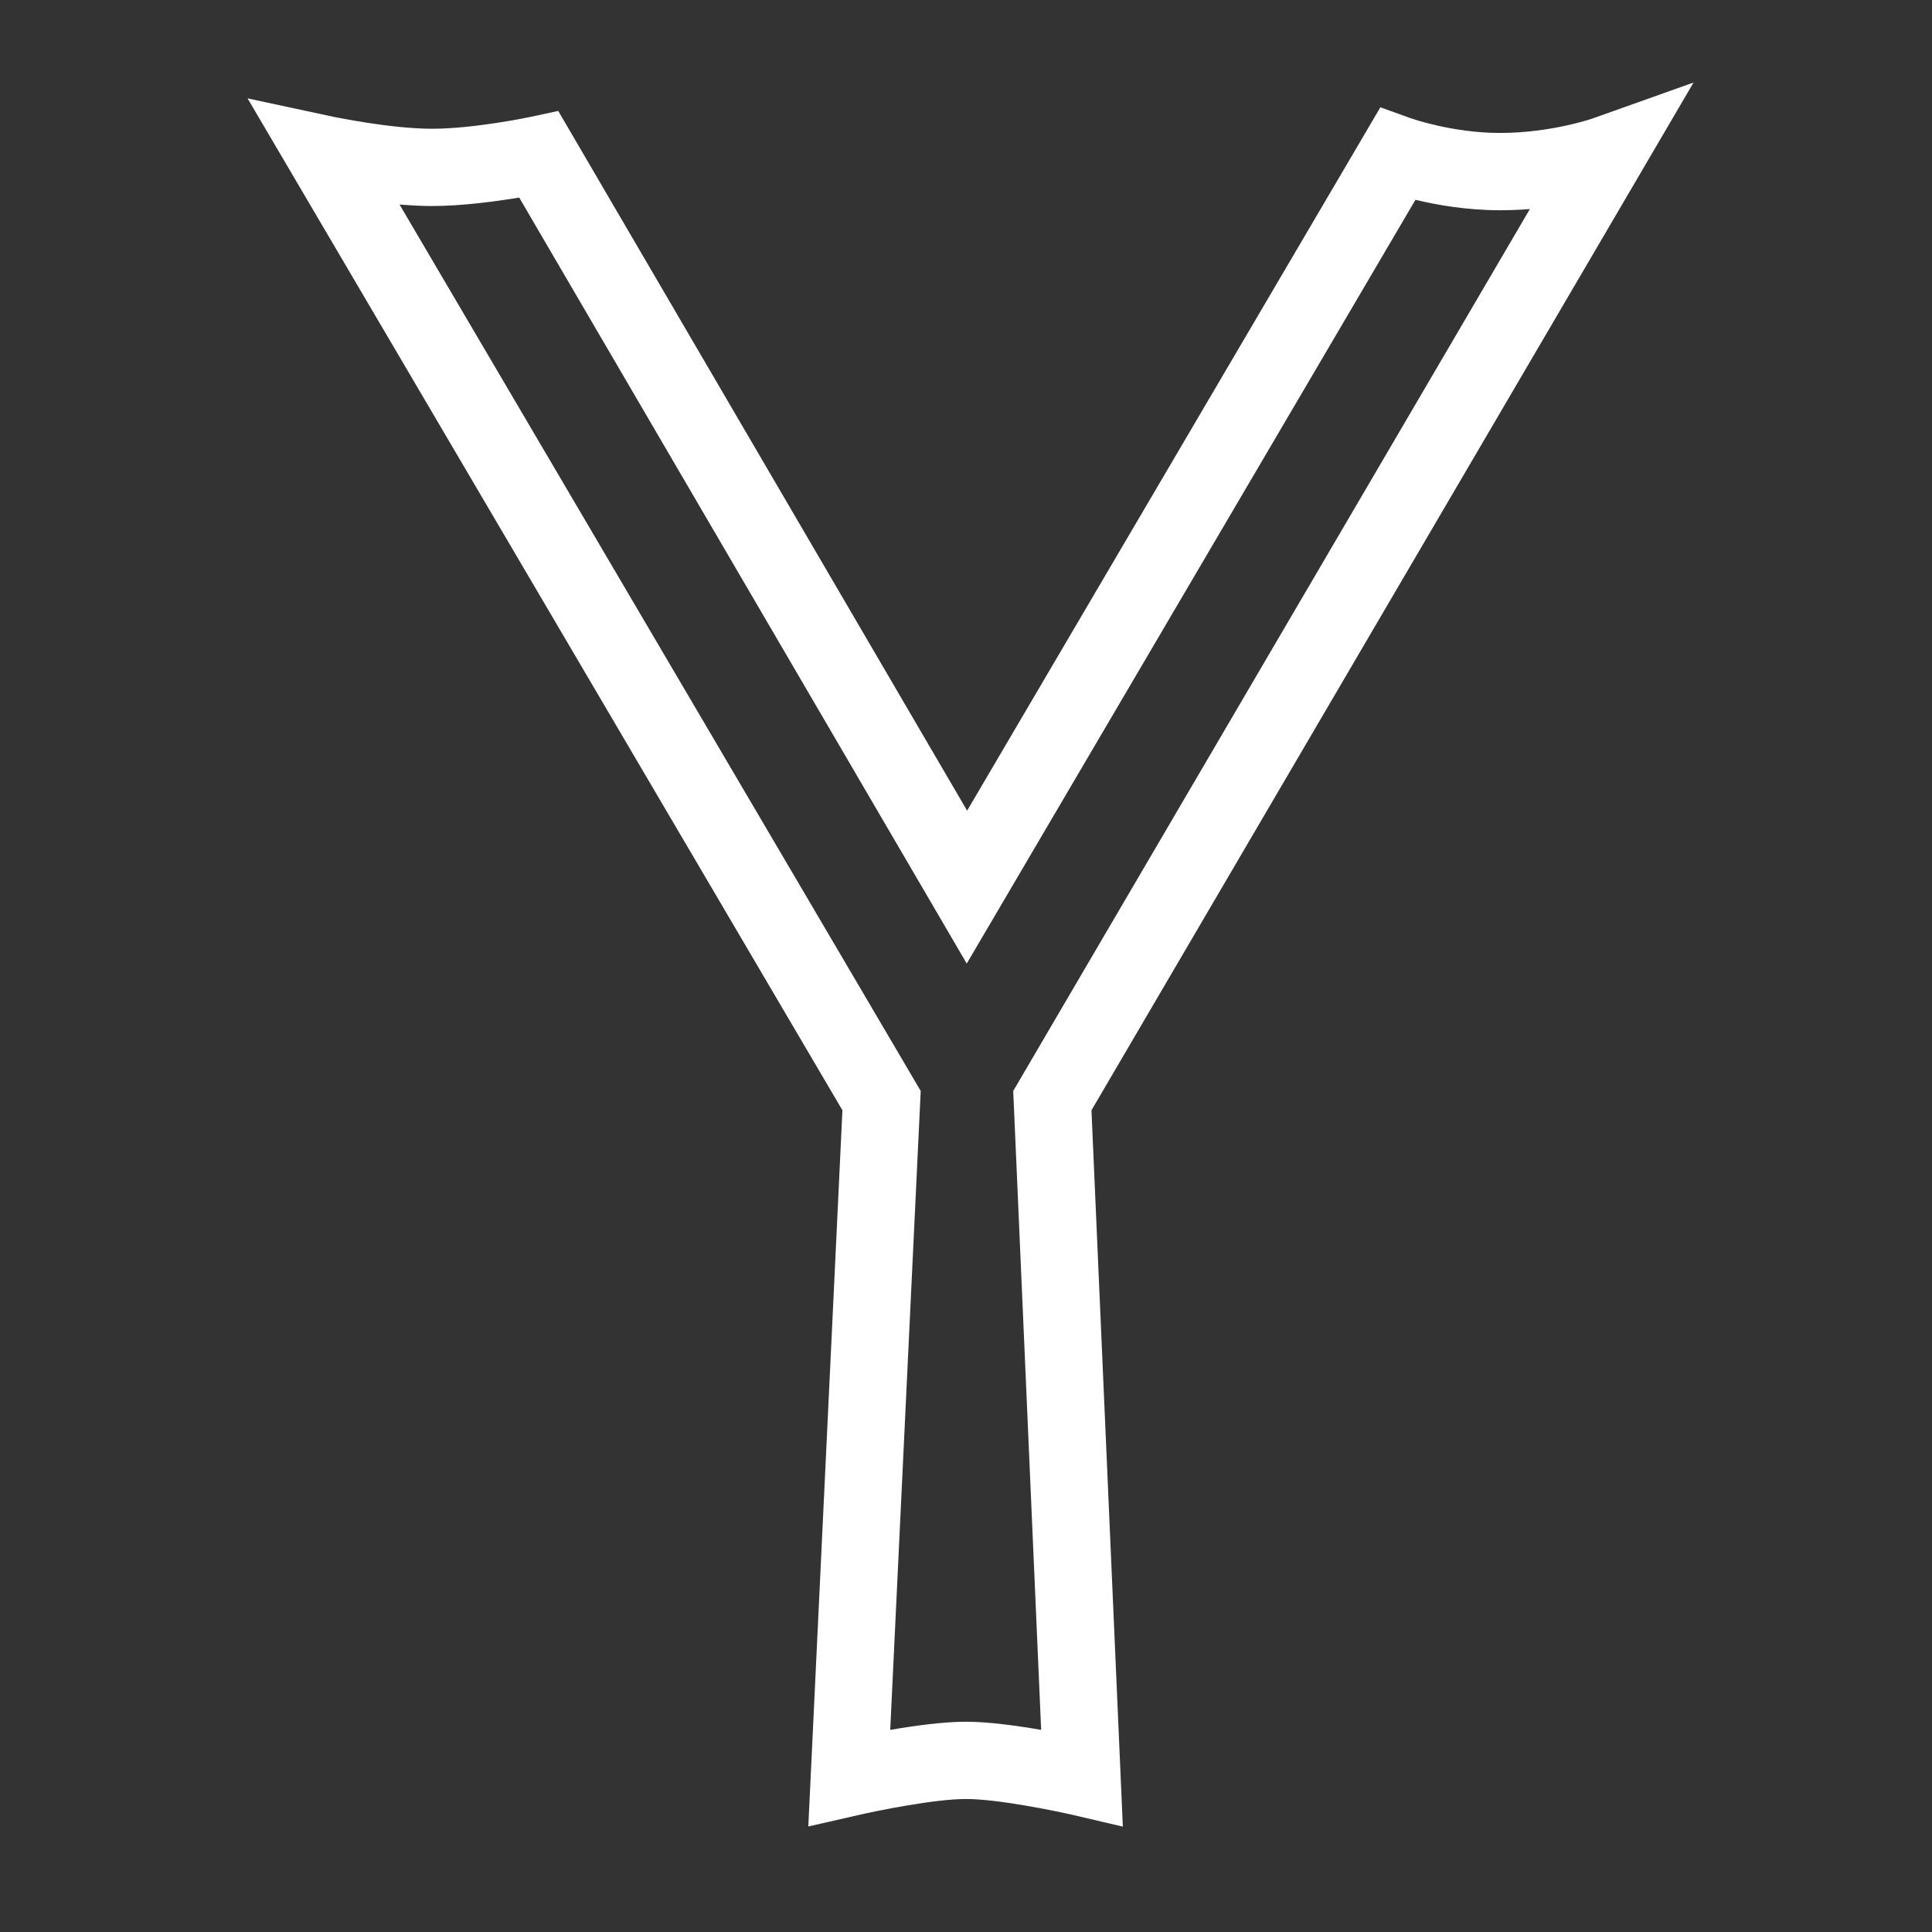 <svg xmlns="http://www.w3.org/2000/svg" xmlns:xlink="http://www.w3.org/1999/xlink" viewBox="0,0,256,256" width="25px" height="25px"><rect x="0" y="0" width="256" height="256" fill="#333333" stroke="none"/><g fill="#ffffff" fill-rule="nonzero" stroke="none" stroke-width="1" stroke-linecap="butt" stroke-linejoin="miter" stroke-miterlimit="10" stroke-dasharray="" stroke-dashoffset="0" font-family="none" font-weight="none" font-size="none" text-anchor="none" style="mix-blend-mode: normal"><g transform="scale(5.12,5.12)"><path d="M29.059,47.273l-1.285,-0.301c-0.496,-0.113 -1.965,-0.414 -2.773,-0.414c-0.812,0 -2.293,0.301 -2.797,0.418l-1.285,0.293l0.883,-18.535l-15.395,-26.188l2.223,0.477c0.016,0 1.465,0.309 2.555,0.309c1.094,0 2.539,-0.305 2.555,-0.309l0.707,-0.152l10.582,18.109l10.695,-18.203l0.781,0.281c0.008,0.004 1.082,0.383 2.312,0.383c1.336,0 2.414,-0.379 2.422,-0.383l2.59,-0.922l-15.582,26.598zM10.34,5.293l13.488,22.941l-0.789,16.535c0.633,-0.109 1.383,-0.211 1.961,-0.211c0.574,0 1.316,0.102 1.945,0.211l-0.723,-16.535l13.371,-22.824c-0.246,0.02 -0.508,0.031 -0.777,0.031c-0.852,0 -1.633,-0.137 -2.184,-0.27l-11.613,19.766l-11.582,-19.824c-0.598,0.098 -1.477,0.219 -2.254,0.219c-0.273,0 -0.559,-0.016 -0.844,-0.039z"></path></g></g></svg>